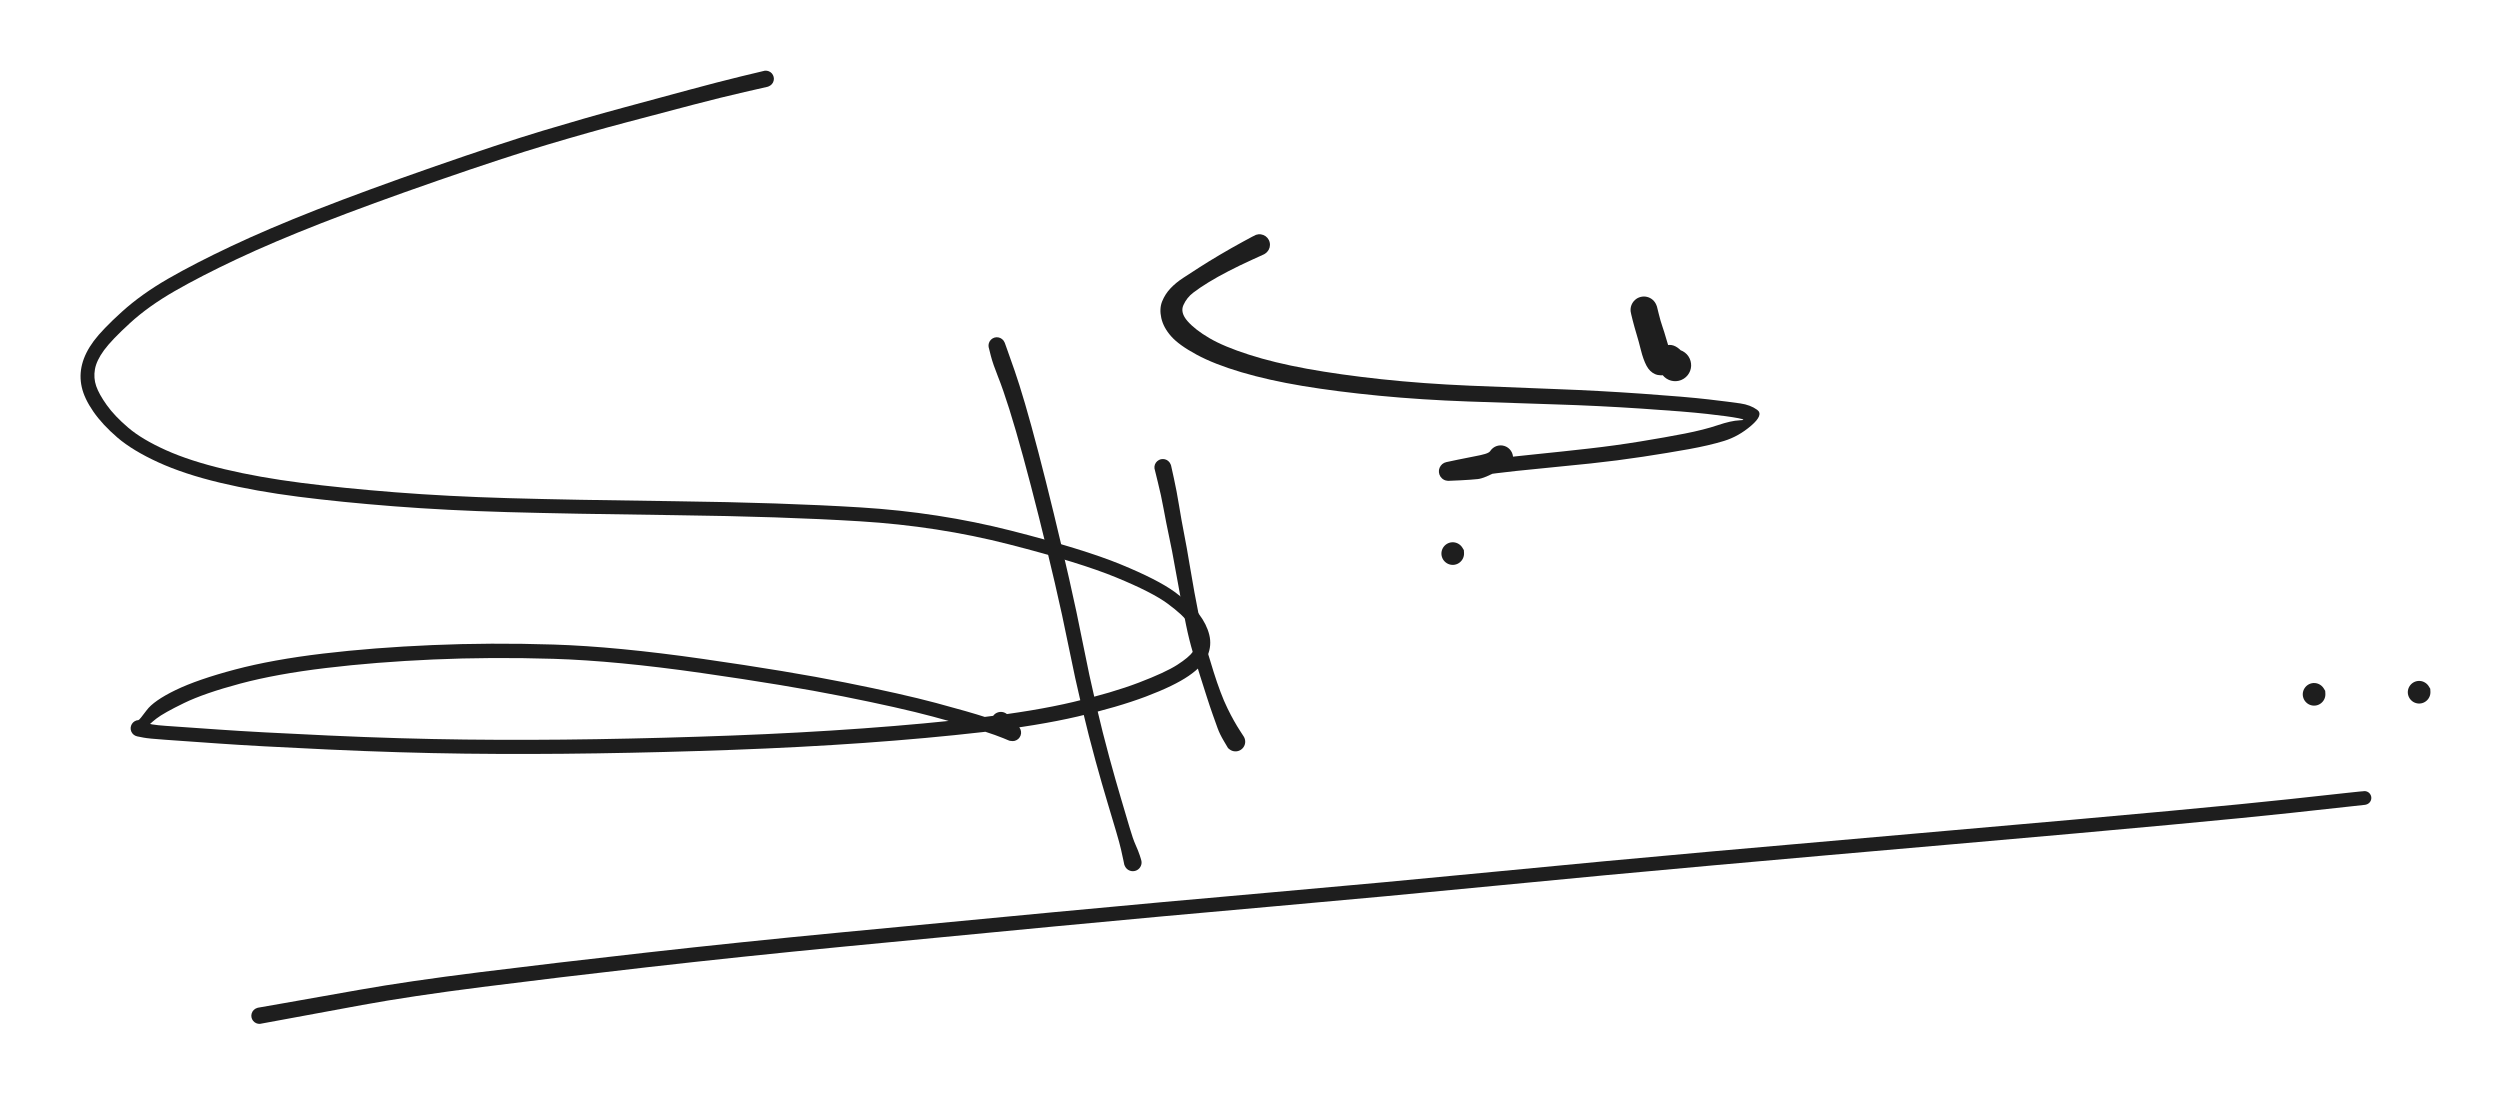 <svg version="1.1" xmlns="http://www.w3.org/2000/svg" viewBox="0 0 952 417.6" width="952" height="417.6">
  <!-- svg-source:excalidraw -->
  <!-- payload-type:application/vnd.excalidraw+json --><!-- payload-version:2 --><!-- payload-start -->eyJ2ZXJzaW9uIjoiMSIsImVuY29kaW5nIjoiYnN0cmluZyIsImNvbXByZXNzZWQiOnRydWUsImVuY29kZWQiOiJ4nNVcXFtT28hcdTAwMTJ+51dQnNe1d+6XfcsmXHUwMDFjlr2wUJDkZE9tUcZcdTAwMTZGwbZcdTAwMWNLhJBU/vuOZMfyjK1cdTAwMWV1gGNcdTAwMWanQmFJ3dPT09OXb1p82dvfPyhcdTAwMWWmycFP+1x1MDAwN8mnfm+UXHUwMDBlZr37g1x1MDAxZsrrXHUwMDFmk1meZlx1MDAxM3eLVd/z7G7Wr568KYpp/tOPP/am0+4wLa6y7Lbbz8ZzsmSUjJNJkbtcdTAwMDf/677v73+pfq5cZnQ9S5LlMNWdeihpwosn2aRcdTAwMWGVWquNJZbJ5Vx1MDAxM2n+yo1WJFx1MDAwM3f7ujfKk/pOeemgf3PS00e/5J9mpyzNs/7lh/StrUe9Tkej8+JhVFx0lWdu7vW9vJhlt8nbdFDcfFPAyvUmqll2N7yZJHk5ebq8mk17/bR4KK9cdTAwMTGyvNqbXGYrXHUwMDFl9ZVP7puytstcYiGUMaJcdKf1yFx1MDAxNb2mgSQvs1E2KyX5XHUwMDE3Tcp/tSxXvf7t0Fx0NFx1MDAxOSyfKWa9ST7tzdzy1M/dL+YoOO06XHUwMDFkW0OVsULyeqSbJFx1MDAxZN5cdTAwMTSlXHUwMDFhpPSFq5dcIk+qVTBMXHUwMDE5YpTgy1x1MDAxYqVcYtPjQWVcdTAwMGV/16qf9cbJcUkxuVx1MDAxYo1W9TdcdTAwMTks9OfduCpvXHUwMDFjrlhWzepuOujNTcBpR1xiZY0kgtRcdTAwMDKM0sltyG6U9W83WM00S1dccrf81L/t1ytVfVn+/vdcdTAwMGZcdTAwMWKf7tRrV35oVznNXHUwMDExRVx0l1QqJqP0nHSFo2BCUEFUrevyo4N1iDKTylx1MDAxM0ZUrImlUjLNXHUwMDA1N1FcdTAwMDbGdHVpXHUwMDFkWltmldGeOIxXpmOVXHUwMDE1hlx0Rk2cXHUwMDFmZWKVXHUwMDAzXHUwMDBmJFx1MDAxMnFcdTAwMDbGdqVcdTAwMWJTS2mk5b5A0mDZMeppSJMuL2fEjVXCtFFcdTAwMTDjqmvKRTGcXHUwMDEyKZQxq/xcZkPzk7Rhs5VcdTAwMWbLgsHi/FRggp5BXHUwMDEwtEXB/ChrwYD4JFx1MDAxNi1Coz+qXHUwMDE4MoXWuZDBNvVcdTAwMTiurXBcdTAwMGKjgFx1MDAxNpFcbryERDV7XHUwMDA1Klx1MDAwNZZcdTAwMWbVvHlcdTAwMTdRiV5cdTAwMTLKNcAvNJm4kVh/XHUwMDA1VHwjXHUwMDBiXHUwMDAyOKpcdTAwMTZcZlx1MDAxNKRgJZBcdTAwMTZAXHTgpSjay1BcdTAwMDXOzkZcdTAwMTXqgjvkx8l8gZSm3LhcdTAwMWYt5qeA+TFisOpcdTAwMDLZLcLWcmlaTNajZ1x1MDAwNC1cdTAwMGVcdTAwMDXEQfuXcr832lx1MDAxNuNcdTAwMWOre1xu7DVcdTAwMTeGkdJcdTAwMTnItJjALiWUvjDZXCI8MIhcdTAwMWXt6LSCZrdcdTAwMTZIWuQv5rFcdTAwMWM0XHUwMDE0vZjEmoNcdTAwMGI2IENh0VxmXHUwMDA1XHUwMDA3XHUwMDE5tuEg8CRhkPA54EMmmJjh90lnfeP7+1x1MDAxOG1cdIyAemZcdTAwMTK7cFx1MDAxNFxuYi49R2dcdFxm9FxyVMW3XHUwMDFmw1Iw0PVGyy9cdO539Fx1MDAxYVx1MDAxOXgnhHdj7KxcbrZcdTAwMDXSuVrI80tsVmFh34hmJ1x1MDAwMOPDTzXY/9hCXHUwMDA1Llxc45Vhe/q9gM/BqJdcdTAwMTcvs/E4LYpkcFqCXHUwMDBiIVx1MDAxMJGn47tRr0hOZ0me381KPKiY3a0gXHUwMDEyi+tzzKO6+nV+XHUwMDEzharRRlTNletGlHDP8oFcdTAwMTioNvn9PX3Dkvcz8vZ1Olx1MDAxY/2RpFx1MDAxN2dyt0E1bTRcdTAwMDCqMc02XHUwMDE3sk9cdTAwMGWxyXrgJaZG3VbeXHUwMDFj7r5hai7nl871a1ujbVtcdTAwMDHVtK2taFugXHUwMDFhXHUwMDE0hsJ7MV5AfIk6XHUwMDA1KFx1MDAxYdDAX8YlXHSqXHUwMDE0LDlcdTAwMDVK+DC7iXNj3oqoqH9mQKphsWGW++X+WtpcdTAwMTGlXHUwMDBmYE7RxYGuXHUwMDAyMIqy+MdJXHUwMDAzlXvUlVtI2SAkwVgkslx1MDAwMqKLXHUwMDE0vXDSX7i1jFx1MDAwMktcdTAwMWY6xaej3+EobZuidFx0rVx1MDAxYsqlblx1MDAxZKXl6IU8OTu7fHVxdTS2x+cvs/tcdTAwMTdcdTAwMWZ3O0q7XHUwMDEws3m7VFGar2jnqeNyXcqvxGVcdTAwMTJCfWtxmSsjhDDbPeuizNRcdMvWwrJcdTAwMWaHPb3F9z5cdTAwMTTUo5F4XHUwMDFl31x1MDAxNOfl4XDgY1xyVlx1MDAxMlx1MDAwZqygXG5LLoGiXGYti5dcdTAwMTRwLFx1MDAxMFx1MDAwZp2NXHUwMDExJIrquVbFkNRcdTAwMDJYII2GPIG612Cxaz/TMdjClEGmh1x1MDAwZaAsTC78lDK6XHUwMDA1XHUwMDE3mNRmaehcdTAwMWHAXHUwMDE0ZVx1MDAxN5bZPjvsMYhcdTAwMGaWPif97oZ3XHUwMDFkXlt2trhcdTAwMThiXHUwMDE4k7p9XHUwMDExnrw5y4S4vLxcdTAwMWW/XHUwMDFjjt6en5OH2d3hbod3XHUwMDFiXHUwMDFjXdXxtFxu7y5cdTAwMWZdXdLnXHUwMDBi9rVUdV9LWCOthXqpJLH1vLdcdTAwMTLoNa1F35FAj8vx/eN+35GjaNE1bdMkd9dZXGJcdTAwMWFeXFzWXHUwMDAyXFxwKzWiXHLu9enRL8enXHUwMDBmnfzz4fSB3lxcX1x1MDAxY95e/bXbzsLAiFx1MDAxZFx1MDAxN419aE9dXHUwMDFhLFx1MDAwMqHmVV/TimtYelx1MDAwZtN0XHUwMDFhVHtcdTAwMGbJhWBSbbdSYEZuXHUwMDFmwOv4aa3fcdjm0NRcdTAwMDN42pwmek6HIV1Wh0GgXHUwMDBiXHUwMDE25OhwXHUwMDAwqYtcdTAwMWZpdVwi57uPpI8rXHUwMDEzbGZatC9gOlx1MDAxY4NcdTAwMTZAi7ZcdTAwMDZcdTAwMDBfXHUwMDEzXHUwMDFhy22t/8wrmrCWI6BjI1x1MDAxOT3+NEAtKVxyXHUwMDFhIWYhXHUwMDEw+kh+Tlx1MDAxZFx1MDAwMD/0QtLQ3Xv8XHUwMDE0XHUwMDFlXHUwMDExt5ClxnvAqIXmh8aBI+KEPYdxbUG2pULDj7JcdTAwMDP7UDTW8KmC6mJcdTAwMWS1/HXQ3qPH9i5QNodcdTAwMDW4UoySXHUwMDA2zFx1MDAwMKF7XHUwMDAyoVUmXGZo0W1cdTAwMGU0OVx1MDAxOayZQa2ca0lKlFx1MDAxOWSyeG5AM9i2RXtSrUH4XHUwMDE0dp+DPSdo61x1MDAwMJ2GibpE0IWh7Vx1MDAxZeaG7cjyW0RcdTAwMWVLji1rW5PvXHUwMDA1bHan2mw+eaJOie4/4e2PniZcdTAwMWZOzZ+/9u///fpIXHUwMDBmk/fs4mT812+7XW66XHUwMDFk2eBcdTAwMDXm9aZ8PjiKbuhcdGFrL1x1MDAwYoUlpaEuzKrV15y2UVFysWJcdTAwMTY7XHUwMDAxSaHfsppcdTAwMTNYrdaSWCwnIJKHZ/PIcyh0YTVHx4UxzITIfXgu3uJMq0FB6Nd1XHUwMDFhOcUrX6ibNUpskI83K1x1MDAwZn9cYtekO3zFXHUwMDA1JFD4RaV0M6j1XGbcvqNWfZTOadBojJ5Ma/pcdTAwMWRcdTAwMGXnje2eSlqhmEU0krw4PTp/fXZy8654w+i49/GNXHUwMDFlz3Y8msumd+SqYC6ZbjiHeurQ7oJ0lVx1MDAxNkvqXCLmZug42mNilFx1MDAxMcxcdTAwMDXaesG2XHUwMDEy6J2mdivQXHUwMDEzz0vHo3xjVYZkRFx1MDAwMGyjg+5WhICXTnigXHUwMDFmXHJcXF7W0KHSM77ozNZcdTAwMTBOj9tas0M0XHUwMDFkgifHKUo6XHUwMDBlgrNcdTAwMWRukNJcdFx1MDAwMrVbdMKXjFrAvWBF25FcdTAwMWN33Cm13Og6KmZ4PFRJ1pjVdNbeXGKNcdNcdTAwMTBk0tFz9JdcdTAwMTElReVfo3ZLePNcXNHFfJPTnXPj3ZJZ+z9T8L3cdjc3aO5CoYo4XHUwMDAzYCuePpZcdTAwMWIo+p/Ds4vP6bvj8avh8P34t8E7Odnt3IAysznBr3JcdTAwMDNBpGduXCKQ61x0y/5cdTAwMDa4YZlcdTAwMWHMY1x0U1pqT8xviYHLt6mxYst/acXlJjuGXHUwMDAwdFx1MDAwMsVFiTfr+XtYXHUwMDAxWVx1MDAwNlqqXHUwMDA2XHUwMDA1/Fx1MDAxZvpcdTAwMTUlpNtMnNT7NeZWrvLh6PjidPghXHUwMDE15vLi51x1MDAwZv1Bdr/jzW2UM9CtXGKvNfVcdTAwMTmb21x1MDAxYbzGilvZKOXCq1xiXHUwMDE3ySjRbMtORfHtN6qETlx1MDAwNVMlwD7liTgh66X/uVx1MDAwZtlbXGZx0JtOz1x1MDAwYkfs7s09ijOqdHCefk68YVx1MDAwZT6myf3PsL3vLXxT6Vx1MDAwM6rBvnzd+/pcdTAwMGb1cjZiIn0=<!-- payload-end -->
  <defs>
    <style class="style-fonts">
      @font-face {
        font-family: "Virgil";
        src: url("https://unpkg.com/@excalidraw/excalidraw@undefined/dist/excalidraw-assets/Virgil.woff2");
      }
      @font-face {
        font-family: "Cascadia";
        src: url("https://unpkg.com/@excalidraw/excalidraw@undefined/dist/excalidraw-assets/Cascadia.woff2");
      }
      @font-face {
        font-family: "Assistant";
        src: url("https://unpkg.com/@excalidraw/excalidraw@undefined/dist/excalidraw-assets/Assistant-Regular.woff2");
      }
    </style>
    
  </defs>
  <rect x="0" y="0" width="952" height="417.6" fill="transparent"/><g transform="translate(291.6 30) rotate(0 -46 127.6)" stroke="none"><path fill="#1e1e1e" d="M 0.72,3.04 Q 0.72,3.04 -8.03,5.04 -16.79,7.04 -27.83,9.93 -38.88,12.83 -53.02,16.58 -67.17,20.32 -83.26,25.12 -99.36,29.91 -125.02,38.82 -150.69,47.74 -169.16,54.96 -187.63,62.18 -201.41,68.67 -215.18,75.16 -225.11,80.87 -235.03,86.57 -242.06,92.99 -249.08,99.41 -251.98,103.35 -254.87,107.30 -255.45,110.63 -256.03,113.95 -254.97,117.02 -253.91,120.09 -250.95,124.25 -248.00,128.40 -242.77,132.86 -237.54,137.32 -228.40,141.43 -219.26,145.54 -206.06,148.68 -192.86,151.82 -176.93,153.86 -161.01,155.90 -141.13,157.46 -121.26,159.02 -98.13,159.69 -75.01,160.36 -34.35,160.87 6.30,161.39 36.07,163.22 65.85,165.06 93.44,172.08 121.03,179.11 135.13,184.90 149.23,190.70 155.66,195.37 162.09,200.04 164.99,203.88 167.89,207.72 168.89,211.72 169.88,215.71 168.26,219.63 166.63,223.54 161.07,227.36 155.52,231.18 144.78,235.24 134.04,239.29 118.83,242.83 103.63,246.37 82.60,248.78 61.57,251.19 37.45,252.90 13.34,254.60 -12.56,255.54 -38.47,256.49 -64.21,256.88 -89.94,257.28 -114.48,256.99 -139.01,256.69 -166.72,255.41 -194.43,254.13 -208.52,253.12 -222.60,252.12 -228.81,251.69 -235.02,251.26 -236.98,250.88 -238.93,250.49 -239.31,250.42 -239.68,250.35 -240.03,250.19 -240.37,250.03 -240.67,249.79 -240.97,249.56 -241.20,249.26 -241.43,248.95 -241.59,248.61 -241.74,248.26 -241.81,247.88 -241.87,247.51 -241.85,247.13 -241.82,246.75 -241.70,246.39 -241.59,246.02 -241.39,245.70 -241.19,245.37 -240.92,245.11 -240.65,244.84 -240.32,244.65 -239.99,244.45 -239.63,244.34 -239.26,244.23 -238.88,244.21 -238.50,244.19 -235.79,240.50 -233.07,236.82 -224.71,232.77 -216.34,228.73 -202.08,224.95 -187.81,221.17 -168.55,218.88 -149.30,216.60 -127.06,215.65 -104.83,214.69 -80.83,215.44 -56.83,216.20 -23.99,220.91 8.84,225.61 30.40,229.93 51.96,234.24 64.85,237.69 77.74,241.15 83.71,243.10 89.68,245.04 91.80,245.64 93.91,246.23 94.50,246.06 95.09,245.88 95.44,246.05 95.79,246.23 96.09,246.49 96.39,246.74 96.62,247.06 96.85,247.39 97.00,247.75 97.15,248.12 97.20,248.51 97.26,248.90 97.22,249.29 97.18,249.69 97.05,250.06 96.91,250.43 96.69,250.76 96.48,251.09 96.19,251.36 95.89,251.62 95.55,251.81 95.20,252.00 94.82,252.11 94.44,252.21 94.04,252.21 93.65,252.22 93.26,252.13 92.88,252.05 89.92,249.69 86.96,247.33 86.61,246.85 86.26,246.38 86.08,245.81 85.90,245.25 85.91,244.65 85.92,244.06 86.12,243.50 86.31,242.94 86.68,242.48 87.05,242.01 87.54,241.68 88.04,241.36 88.61,241.21 89.19,241.06 89.78,241.10 90.37,241.14 90.92,241.37 91.46,241.60 91.91,241.99 92.35,242.38 92.65,242.89 92.95,243.41 93.07,243.99 93.19,244.57 93.11,245.16 93.04,245.74 92.78,246.28 92.53,246.81 92.11,247.24 91.70,247.66 91.17,247.93 90.64,248.20 90.06,248.29 89.47,248.37 88.89,248.27 88.30,248.16 87.78,247.88 87.26,247.59 86.86,247.15 86.46,246.72 86.22,246.18 85.98,245.63 85.92,245.04 85.87,244.45 86.01,243.88 86.14,243.30 86.46,242.80 86.77,242.29 87.23,241.92 87.69,241.54 88.24,241.33 88.79,241.12 89.39,241.10 89.98,241.07 90.55,241.24 91.12,241.41 91.60,241.75 92.09,242.09 92.09,242.09 92.09,242.09 93.59,243.98 95.09,245.88 95.44,246.05 95.79,246.23 96.09,246.49 96.39,246.74 96.62,247.06 96.85,247.39 97.00,247.75 97.15,248.12 97.20,248.51 97.26,248.90 97.22,249.29 97.18,249.69 97.05,250.06 96.91,250.43 96.69,250.76 96.48,251.09 96.19,251.36 95.89,251.62 95.55,251.81 95.20,252.00 94.82,252.11 94.44,252.21 94.04,252.21 93.65,252.22 93.26,252.13 92.88,252.05 92.91,252.10 92.94,252.15 90.49,251.11 88.05,250.08 82.21,248.18 76.37,246.29 63.64,242.88 50.91,239.47 29.50,235.20 8.08,230.93 -24.46,226.27 -57.00,221.61 -80.80,220.88 -104.59,220.16 -126.62,221.13 -148.64,222.11 -167.50,224.38 -186.36,226.64 -200.09,230.31 -213.82,233.98 -221.54,237.73 -229.25,241.48 -232.04,243.63 -234.82,245.79 -236.88,248.14 -238.93,250.49 -239.31,250.42 -239.68,250.35 -240.03,250.19 -240.37,250.03 -240.67,249.80 -240.97,249.56 -241.20,249.26 -241.43,248.95 -241.59,248.61 -241.74,248.26 -241.81,247.88 -241.87,247.51 -241.85,247.13 -241.82,246.75 -241.70,246.39 -241.59,246.02 -241.39,245.70 -241.19,245.37 -240.92,245.11 -240.65,244.84 -240.32,244.65 -239.99,244.45 -239.63,244.34 -239.26,244.23 -238.88,244.21 -238.50,244.19 -236.56,245.09 -234.62,245.99 -228.43,246.41 -222.23,246.83 -208.21,247.82 -194.18,248.82 -166.57,250.08 -138.95,251.35 -114.49,251.62 -90.03,251.90 -64.35,251.48 -38.67,251.06 -12.85,250.09 12.95,249.12 36.94,247.38 60.92,245.65 81.63,243.23 102.33,240.81 117.14,237.30 131.96,233.80 142.06,229.94 152.16,226.08 156.67,223.19 161.18,220.29 162.68,218.15 164.18,216.01 163.88,213.33 163.57,210.65 161.25,207.44 158.93,204.23 153.06,199.89 147.20,195.55 133.45,189.89 119.71,184.22 92.61,177.28 65.51,170.33 35.87,168.51 6.23,166.69 -34.46,166.18 -75.16,165.67 -98.42,165.01 -121.68,164.35 -141.68,162.79 -161.69,161.23 -177.90,159.16 -194.11,157.09 -207.81,153.82 -221.51,150.54 -231.31,146.06 -241.10,141.58 -246.87,136.64 -252.63,131.69 -256.06,126.72 -259.50,121.75 -260.47,117.40 -261.45,113.06 -260.33,108.70 -259.21,104.33 -255.94,99.91 -252.67,95.50 -245.19,88.73 -237.71,81.97 -227.59,76.14 -217.46,70.31 -203.53,63.74 -189.60,57.16 -171.04,49.87 -152.48,42.59 -126.71,33.60 -100.95,24.61 -84.79,19.74 -68.63,14.88 -54.50,11.06 -40.37,7.24 -29.27,4.23 -18.16,1.23 -9.44,-0.90 -0.72,-3.04 -0.34,-3.08 0.02,-3.12 0.40,-3.07 0.77,-3.02 1.12,-2.88 1.47,-2.75 1.78,-2.53 2.09,-2.31 2.34,-2.03 2.58,-1.75 2.75,-1.41 2.93,-1.08 3.01,-0.71 3.10,-0.34 3.10,0.02 3.09,0.40 3.00,0.76 2.91,1.13 2.73,1.46 2.55,1.79 2.30,2.07 2.05,2.35 1.73,2.56 1.42,2.77 1.07,2.91 0.71,3.04 0.71,3.04 L 0.72,3.04 Z"/></g><g transform="translate(379.6 131.6) rotate(0 26 98.8)" stroke="none"><path fill="#1e1e1e" d="M 3.06,-0.94 Q 3.06,-0.94 4.11,2.00 5.17,4.95 6.79,9.61 8.42,14.27 10.74,22.15 13.05,30.03 15.85,40.76 18.65,51.48 21.66,63.87 24.67,76.25 27.55,88.89 30.43,101.53 32.80,113.60 35.17,125.68 37.77,136.73 40.36,147.77 42.83,156.81 45.30,165.85 47.27,172.45 49.23,179.04 50.53,183.47 51.82,187.90 52.83,190.12 53.83,192.33 54.43,194.14 55.04,195.94 55.09,196.48 55.15,197.03 55.03,197.56 54.91,198.09 54.62,198.55 54.34,199.02 53.92,199.37 53.51,199.72 53.00,199.92 52.49,200.12 51.95,200.14 51.40,200.17 50.88,200.02 50.36,199.87 49.91,199.57 49.46,199.26 49.13,198.82 48.80,198.39 48.63,197.87 48.46,197.35 48.46,196.81 48.47,196.26 48.64,195.75 48.82,195.23 49.15,194.80 49.48,194.37 49.94,194.07 50.39,193.76 50.91,193.62 51.44,193.48 51.98,193.51 52.53,193.54 53.03,193.75 53.54,193.95 53.95,194.31 54.36,194.66 54.64,195.13 54.92,195.60 55.03,196.13 55.15,196.66 55.09,197.20 55.03,197.74 54.79,198.24 54.56,198.73 54.19,199.12 53.81,199.52 53.33,199.77 52.84,200.02 52.30,200.11 51.77,200.19 51.23,200.10 50.69,200.01 50.21,199.75 49.73,199.49 49.36,199.10 48.99,198.70 48.76,198.20 48.54,197.71 48.54,197.71 48.54,197.71 48.19,196.02 47.84,194.34 47.28,191.87 46.72,189.41 45.41,184.99 44.10,180.57 42.11,173.93 40.11,167.28 37.59,158.15 35.07,149.02 32.42,137.89 29.77,126.75 27.37,114.77 24.97,102.79 22.04,90.21 19.10,77.63 16.02,65.32 12.93,53.00 10.04,42.42 7.15,31.83 4.74,24.19 2.33,16.56 0.42,11.78 -1.49,7.00 -2.27,3.97 -3.06,0.94 -3.13,0.56 -3.20,0.18 -3.17,-0.20 -3.15,-0.58 -3.03,-0.95 -2.91,-1.32 -2.71,-1.65 -2.51,-1.98 -2.24,-2.25 -1.96,-2.53 -1.63,-2.72 -1.30,-2.92 -0.93,-3.04 -0.56,-3.15 -0.18,-3.17 0.20,-3.19 0.58,-3.12 0.96,-3.05 1.31,-2.89 1.66,-2.73 1.97,-2.49 2.27,-2.25 2.51,-1.95 2.74,-1.64 2.90,-1.29 3.06,-0.94 3.06,-0.94 L 3.06,-0.94 Z"/></g><g transform="translate(442.8 178) rotate(0 14 52.4)" stroke="none"><path fill="#1e1e1e" d="M 3.14,-0.74 Q 3.14,-0.74 4.21,4.10 5.28,8.94 6.19,14.55 7.10,20.16 8.14,25.45 9.18,30.74 10.08,36.28 10.99,41.82 12.04,47.58 13.10,53.34 14.23,59.00 15.36,64.66 16.72,69.26 18.09,73.86 19.36,77.91 20.64,81.97 21.96,85.47 23.27,88.98 24.62,91.72 25.96,94.47 27.11,96.49 28.25,98.52 29.38,100.25 30.51,101.98 30.83,102.50 31.15,103.01 31.28,103.60 31.42,104.20 31.36,104.80 31.30,105.40 31.05,105.95 30.80,106.51 30.38,106.95 29.97,107.39 29.44,107.68 28.90,107.97 28.31,108.07 27.71,108.17 27.11,108.08 26.51,107.99 25.97,107.71 25.43,107.43 25.01,106.99 24.59,106.55 24.34,106.01 24.08,105.46 24.01,104.86 23.94,104.25 24.06,103.66 24.19,103.07 24.50,102.55 24.80,102.03 25.26,101.63 25.72,101.23 26.28,101.00 26.84,100.78 27.45,100.74 28.05,100.70 28.64,100.86 29.22,101.02 29.73,101.35 30.23,101.69 30.60,102.17 30.97,102.65 31.17,103.22 31.37,103.79 31.37,104.40 31.38,105.01 31.19,105.58 31.00,106.16 30.64,106.64 30.28,107.13 29.78,107.47 29.28,107.82 28.69,107.98 28.11,108.15 27.51,108.12 26.90,108.09 26.34,107.87 25.77,107.65 25.31,107.26 24.84,106.87 24.84,106.88 24.84,106.88 23.25,104.19 21.65,101.51 20.84,99.23 20.03,96.96 18.94,93.91 17.86,90.86 16.70,87.22 15.54,83.58 14.24,79.49 12.93,75.40 11.48,70.57 10.03,65.74 8.86,60.05 7.69,54.36 6.58,48.55 5.47,42.75 4.52,37.32 3.58,31.89 2.43,26.53 1.29,21.16 0.30,15.76 -0.68,10.37 -1.91,5.55 -3.14,0.74 -3.18,0.36 -3.23,-0.02 -3.18,-0.41 -3.13,-0.79 -2.99,-1.16 -2.85,-1.52 -2.62,-1.84 -2.40,-2.16 -2.10,-2.41 -1.81,-2.67 -1.46,-2.85 -1.12,-3.03 -0.74,-3.12 -0.36,-3.21 0.02,-3.20 0.41,-3.20 0.79,-3.11 1.17,-3.01 1.51,-2.83 1.85,-2.64 2.14,-2.38 2.43,-2.12 2.65,-1.80 2.87,-1.47 3.01,-1.11 3.14,-0.74 3.14,-0.74 L 3.14,-0.74 Z"/></g><g transform="translate(553.2 210.8) rotate(0 0 1.2)" stroke="none"><path fill="#1e1e1e" d="M 4.24,-1.32 Q 4.24,-1.32 4.30,-0.26 4.36,0.80 3.93,1.76 3.49,2.73 2.65,3.39 1.82,4.05 0.77,4.24 -0.26,4.43 -1.28,4.11 -2.29,3.80 -3.04,3.04 -3.80,2.29 -4.11,1.28 -4.43,0.26 -4.24,-0.77 -4.04,-1.82 -3.39,-2.65 -2.73,-3.49 -1.76,-3.93 -0.79,-4.36 0.26,-4.30 1.32,-4.23 2.23,-3.68 3.14,-3.13 3.69,-2.23 L 4.24,-1.32 Z"/></g><g transform="translate(479.6 93.2) rotate(0 78.4 43.2)" stroke="none"><path fill="#1e1e1e" d="M 1.80,3.61 Q 1.80,3.61 -2.87,5.74 -7.56,7.87 -11.81,10.07 -16.07,12.27 -19.43,14.33 -22.79,16.39 -25.24,18.27 -27.69,20.14 -28.96,22.99 -30.24,25.84 -27.38,29.10 -24.52,32.36 -19.04,35.57 -13.55,38.79 -4.01,41.85 5.51,44.92 18.02,47.21 30.52,49.49 46.39,51.20 62.27,52.90 80.00,53.66 97.74,54.41 113.36,54.98 128.98,55.55 145.80,56.73 162.61,57.91 170.94,58.88 179.28,59.86 183.11,60.42 186.95,60.98 189.52,62.85 192.09,64.72 187.28,68.86 182.48,73.00 176.88,74.72 171.28,76.43 163.51,77.84 155.74,79.24 146.03,80.72 136.32,82.20 126.17,83.28 116.01,84.36 106.41,85.27 96.82,86.18 90.26,87.01 83.70,87.84 80.19,88.34 76.67,88.85 74.47,89.38 72.26,89.92 71.82,89.91 71.38,89.89 70.96,89.77 70.54,89.66 70.16,89.44 69.78,89.23 69.46,88.92 69.14,88.62 68.90,88.26 68.66,87.89 68.52,87.47 68.38,87.06 68.34,86.62 68.30,86.19 68.36,85.75 68.43,85.32 68.60,84.91 68.77,84.51 69.03,84.16 69.29,83.80 69.62,83.52 69.96,83.24 70.36,83.05 70.75,82.86 71.18,82.77 71.61,82.68 75.47,81.86 79.34,81.05 81.87,80.58 84.40,80.12 85.93,79.66 87.46,79.20 87.89,78.55 88.31,77.90 88.92,77.42 89.52,76.94 90.25,76.68 90.98,76.42 91.76,76.40 92.53,76.39 93.27,76.62 94.01,76.86 94.64,77.31 95.26,77.77 95.71,78.40 96.16,79.04 96.38,79.78 96.60,80.52 96.57,81.29 96.54,82.07 96.27,82.79 96.00,83.52 95.51,84.12 95.02,84.72 94.36,85.13 93.70,85.54 92.95,85.72 92.20,85.90 91.43,85.84 90.65,85.77 89.95,85.45 89.24,85.14 88.66,84.62 88.09,84.10 87.72,83.42 87.34,82.74 87.20,81.98 87.06,81.22 87.17,80.45 87.28,79.69 87.63,78.99 87.98,78.30 88.53,77.76 89.09,77.22 89.78,76.88 90.48,76.54 91.25,76.44 92.02,76.34 92.78,76.50 93.54,76.65 94.21,77.03 94.88,77.42 95.39,78.00 95.90,78.58 96.20,79.30 96.50,80.01 96.56,80.78 96.62,81.56 96.42,82.31 96.23,83.06 96.23,83.06 96.23,83.06 90.96,86.01 85.68,88.96 83.14,89.23 80.59,89.50 76.42,89.71 72.26,89.92 71.82,89.91 71.38,89.89 70.96,89.77 70.54,89.66 70.16,89.44 69.78,89.23 69.46,88.92 69.14,88.62 68.90,88.26 68.66,87.89 68.52,87.47 68.38,87.06 68.34,86.62 68.30,86.19 68.36,85.75 68.43,85.32 68.60,84.91 68.77,84.51 69.03,84.16 69.29,83.80 69.62,83.52 69.96,83.24 70.35,83.05 70.75,82.86 71.18,82.77 71.61,82.68 73.83,82.77 76.05,82.87 79.53,82.65 83.00,82.42 89.64,81.54 96.28,80.66 105.84,79.71 115.39,78.75 125.41,77.61 135.42,76.48 145.02,74.91 154.63,73.34 162.00,71.90 169.36,70.45 174.49,68.72 179.61,66.99 182.79,66.86 185.96,66.74 182.31,66.04 178.65,65.33 170.44,64.42 162.22,63.50 145.51,62.40 128.79,61.29 113.15,60.81 97.51,60.33 79.57,59.69 61.64,59.05 45.52,57.49 29.40,55.92 16.43,53.77 3.46,51.61 -6.90,48.54 -17.26,45.47 -23.97,41.83 -30.68,38.20 -33.61,34.88 -36.55,31.57 -37.37,27.95 -38.18,24.33 -37.05,21.55 -35.93,18.78 -33.87,16.60 -31.81,14.42 -29.05,12.63 -26.29,10.84 -22.82,8.59 -19.34,6.35 -15.09,3.84 -10.83,1.32 -6.32,-1.14 -1.80,-3.61 -1.34,-3.77 -0.88,-3.93 -0.40,-3.98 0.07,-4.03 0.56,-3.96 1.04,-3.89 1.49,-3.71 1.94,-3.53 2.34,-3.25 2.73,-2.96 3.05,-2.59 3.36,-2.22 3.58,-1.79 3.80,-1.35 3.90,-0.88 4.01,-0.40 4.00,0.07 3.99,0.56 3.87,1.03 3.74,1.50 3.51,1.93 3.27,2.35 2.94,2.71 2.61,3.07 2.21,3.34 1.80,3.61 1.80,3.61 L 1.80,3.61 Z"/></g><g transform="translate(626 118) rotate(0 6 10.8)" stroke="none"><path fill="#1e1e1e" d="M 4.97,-1.24 Q 4.97,-1.24 5.65,1.51 6.32,4.28 7.07,6.42 7.81,8.56 8.45,10.84 9.10,13.12 9.83,15.15 10.57,17.18 8.34,15.57 6.11,13.95 9.08,13.41 12.05,12.88 15.02,16.50 17.99,20.12 17.99,21.12 17.98,22.11 17.66,23.06 17.33,24.00 16.73,24.79 16.12,25.57 15.29,26.13 14.46,26.68 13.50,26.94 12.54,27.20 11.55,27.14 10.55,27.08 9.63,26.71 8.71,26.33 7.95,25.68 7.20,25.04 6.69,24.18 6.18,23.32 5.98,22.35 5.77,21.38 5.88,20.39 6.00,19.40 6.42,18.50 6.84,17.60 7.53,16.88 8.22,16.16 9.10,15.70 9.99,15.24 10.97,15.08 11.95,14.93 12.93,15.10 13.92,15.26 14.79,15.73 15.67,16.21 16.35,16.93 17.03,17.66 17.44,18.57 17.85,19.47 17.95,20.46 18.06,21.45 17.84,22.42 17.62,23.39 17.10,24.24 16.58,25.09 15.82,25.73 15.05,26.37 14.13,26.74 13.20,27.10 12.20,27.15 11.21,27.19 10.25,26.92 9.29,26.65 8.47,26.09 7.65,25.52 7.06,24.73 6.46,23.93 6.15,22.98 5.84,22.04 5.84,22.04 5.84,22.04 6.28,22.30 6.72,22.56 9.52,23.13 12.33,23.71 9.30,24.53 6.27,25.35 4.24,24.46 2.22,23.58 0.98,21.25 -0.24,18.92 -1.14,15.34 -2.03,11.76 -2.80,9.26 -3.56,6.75 -4.27,4.00 -4.97,1.24 -5.05,0.63 -5.12,0.01 -5.05,-0.59 -4.98,-1.21 -4.76,-1.78 -4.54,-2.36 -4.19,-2.87 -3.85,-3.38 -3.38,-3.79 -2.92,-4.21 -2.38,-4.50 -1.83,-4.78 -1.23,-4.93 -0.63,-5.08 -0.01,-5.09 0.60,-5.09 1.20,-4.94 1.80,-4.80 2.35,-4.51 2.89,-4.23 3.36,-3.82 3.82,-3.41 4.18,-2.90 4.53,-2.39 4.75,-1.82 4.97,-1.24 4.97,-1.24 L 4.97,-1.24 Z"/></g><g transform="translate(98.8 386.8) rotate(0 405.6 -41.6)" stroke="none"><path fill="#1e1e1e" d="M -0.55,-3.07 Q -0.55,-3.07 9.57,-4.84 19.70,-6.62 38.04,-9.88 56.38,-13.14 84.03,-16.60 111.69,-20.05 147.11,-24.03 182.54,-28.02 221.77,-31.77 260.99,-35.53 302.26,-39.42 343.53,-43.31 385.92,-47.03 428.31,-50.75 470.46,-54.86 512.61,-58.96 552.85,-62.55 593.09,-66.13 644.92,-70.65 696.75,-75.16 727.28,-77.99 757.81,-80.83 773.07,-82.49 788.32,-84.15 794.82,-84.86 801.31,-85.57 801.74,-85.54 802.16,-85.52 802.56,-85.36 802.95,-85.21 803.28,-84.93 803.60,-84.65 803.82,-84.29 804.04,-83.92 804.14,-83.51 804.23,-83.09 804.18,-82.67 804.13,-82.24 803.96,-81.86 803.78,-81.47 803.48,-81.16 803.19,-80.85 802.81,-80.65 802.44,-80.45 802.02,-80.38 801.60,-80.31 801.18,-80.38 800.76,-80.45 800.38,-80.65 800.00,-80.85 799.71,-81.16 799.42,-81.47 799.24,-81.86 799.06,-82.24 799.01,-82.67 798.97,-83.09 799.06,-83.51 799.15,-83.92 799.37,-84.29 799.59,-84.65 799.91,-84.93 800.24,-85.20 800.63,-85.36 801.03,-85.52 801.46,-85.54 801.88,-85.57 802.29,-85.45 802.70,-85.34 803.06,-85.10 803.41,-84.86 803.67,-84.52 803.92,-84.18 804.06,-83.78 804.20,-83.37 804.20,-82.95 804.20,-82.52 804.06,-82.12 803.92,-81.71 803.67,-81.37 803.41,-81.04 803.06,-80.80 802.70,-80.56 802.29,-80.44 801.88,-80.33 801.88,-80.33 801.88,-80.33 795.39,-79.62 788.90,-78.91 773.60,-77.24 758.30,-75.57 727.75,-72.73 697.21,-69.88 645.39,-65.36 593.56,-60.85 553.35,-57.25 513.13,-53.66 470.96,-49.54 428.78,-45.41 386.41,-41.67 344.04,-37.94 302.78,-34.02 261.51,-30.10 222.34,-26.31 183.16,-22.52 147.78,-18.49 112.39,-14.46 84.90,-10.96 57.41,-7.46 39.09,-4.09 20.77,-0.73 10.66,1.16 0.55,3.07 0.18,3.09 -0.19,3.11 -0.56,3.04 -0.93,2.98 -1.27,2.82 -1.62,2.67 -1.91,2.43 -2.21,2.20 -2.44,1.90 -2.67,1.61 -2.83,1.26 -2.98,0.92 -3.05,0.55 -3.11,0.18 -3.09,-0.19 -3.07,-0.56 -2.95,-0.92 -2.84,-1.28 -2.65,-1.60 -2.45,-1.93 -2.18,-2.19 -1.92,-2.46 -1.60,-2.65 -1.27,-2.85 -0.91,-2.96 -0.55,-3.07 -0.55,-3.07 L -0.55,-3.07 Z"/></g><g transform="translate(881.2 264.4) rotate(0 0.8 -0.4)" stroke="none"><path fill="#1e1e1e" d="M 4.24,-1.32 Q 4.24,-1.32 4.30,-0.26 4.36,0.80 3.93,1.76 3.49,2.73 2.65,3.39 1.82,4.05 0.77,4.24 -0.26,4.43 -1.28,4.11 -2.29,3.80 -3.04,3.04 -3.80,2.29 -4.11,1.28 -4.43,0.26 -4.24,-0.77 -4.04,-1.82 -3.39,-2.65 -2.73,-3.49 -1.76,-3.93 -0.79,-4.36 0.26,-4.30 1.32,-4.23 2.23,-3.68 3.14,-3.13 3.69,-2.23 L 4.24,-1.32 Z"/></g><g transform="translate(921.2 263.6) rotate(0 0.4 -0.4)" stroke="none"><path fill="#1e1e1e" d="M 4.24,-1.32 Q 4.24,-1.32 4.30,-0.26 4.36,0.80 3.93,1.76 3.49,2.73 2.65,3.39 1.82,4.05 0.77,4.24 -0.26,4.43 -1.28,4.11 -2.29,3.80 -3.04,3.04 -3.80,2.29 -4.11,1.28 -4.43,0.26 -4.24,-0.77 -4.04,-1.82 -3.39,-2.65 -2.73,-3.49 -1.76,-3.93 -0.79,-4.36 0.26,-4.30 1.32,-4.23 2.23,-3.68 3.14,-3.13 3.69,-2.23 L 4.24,-1.32 Z"/></g></svg>